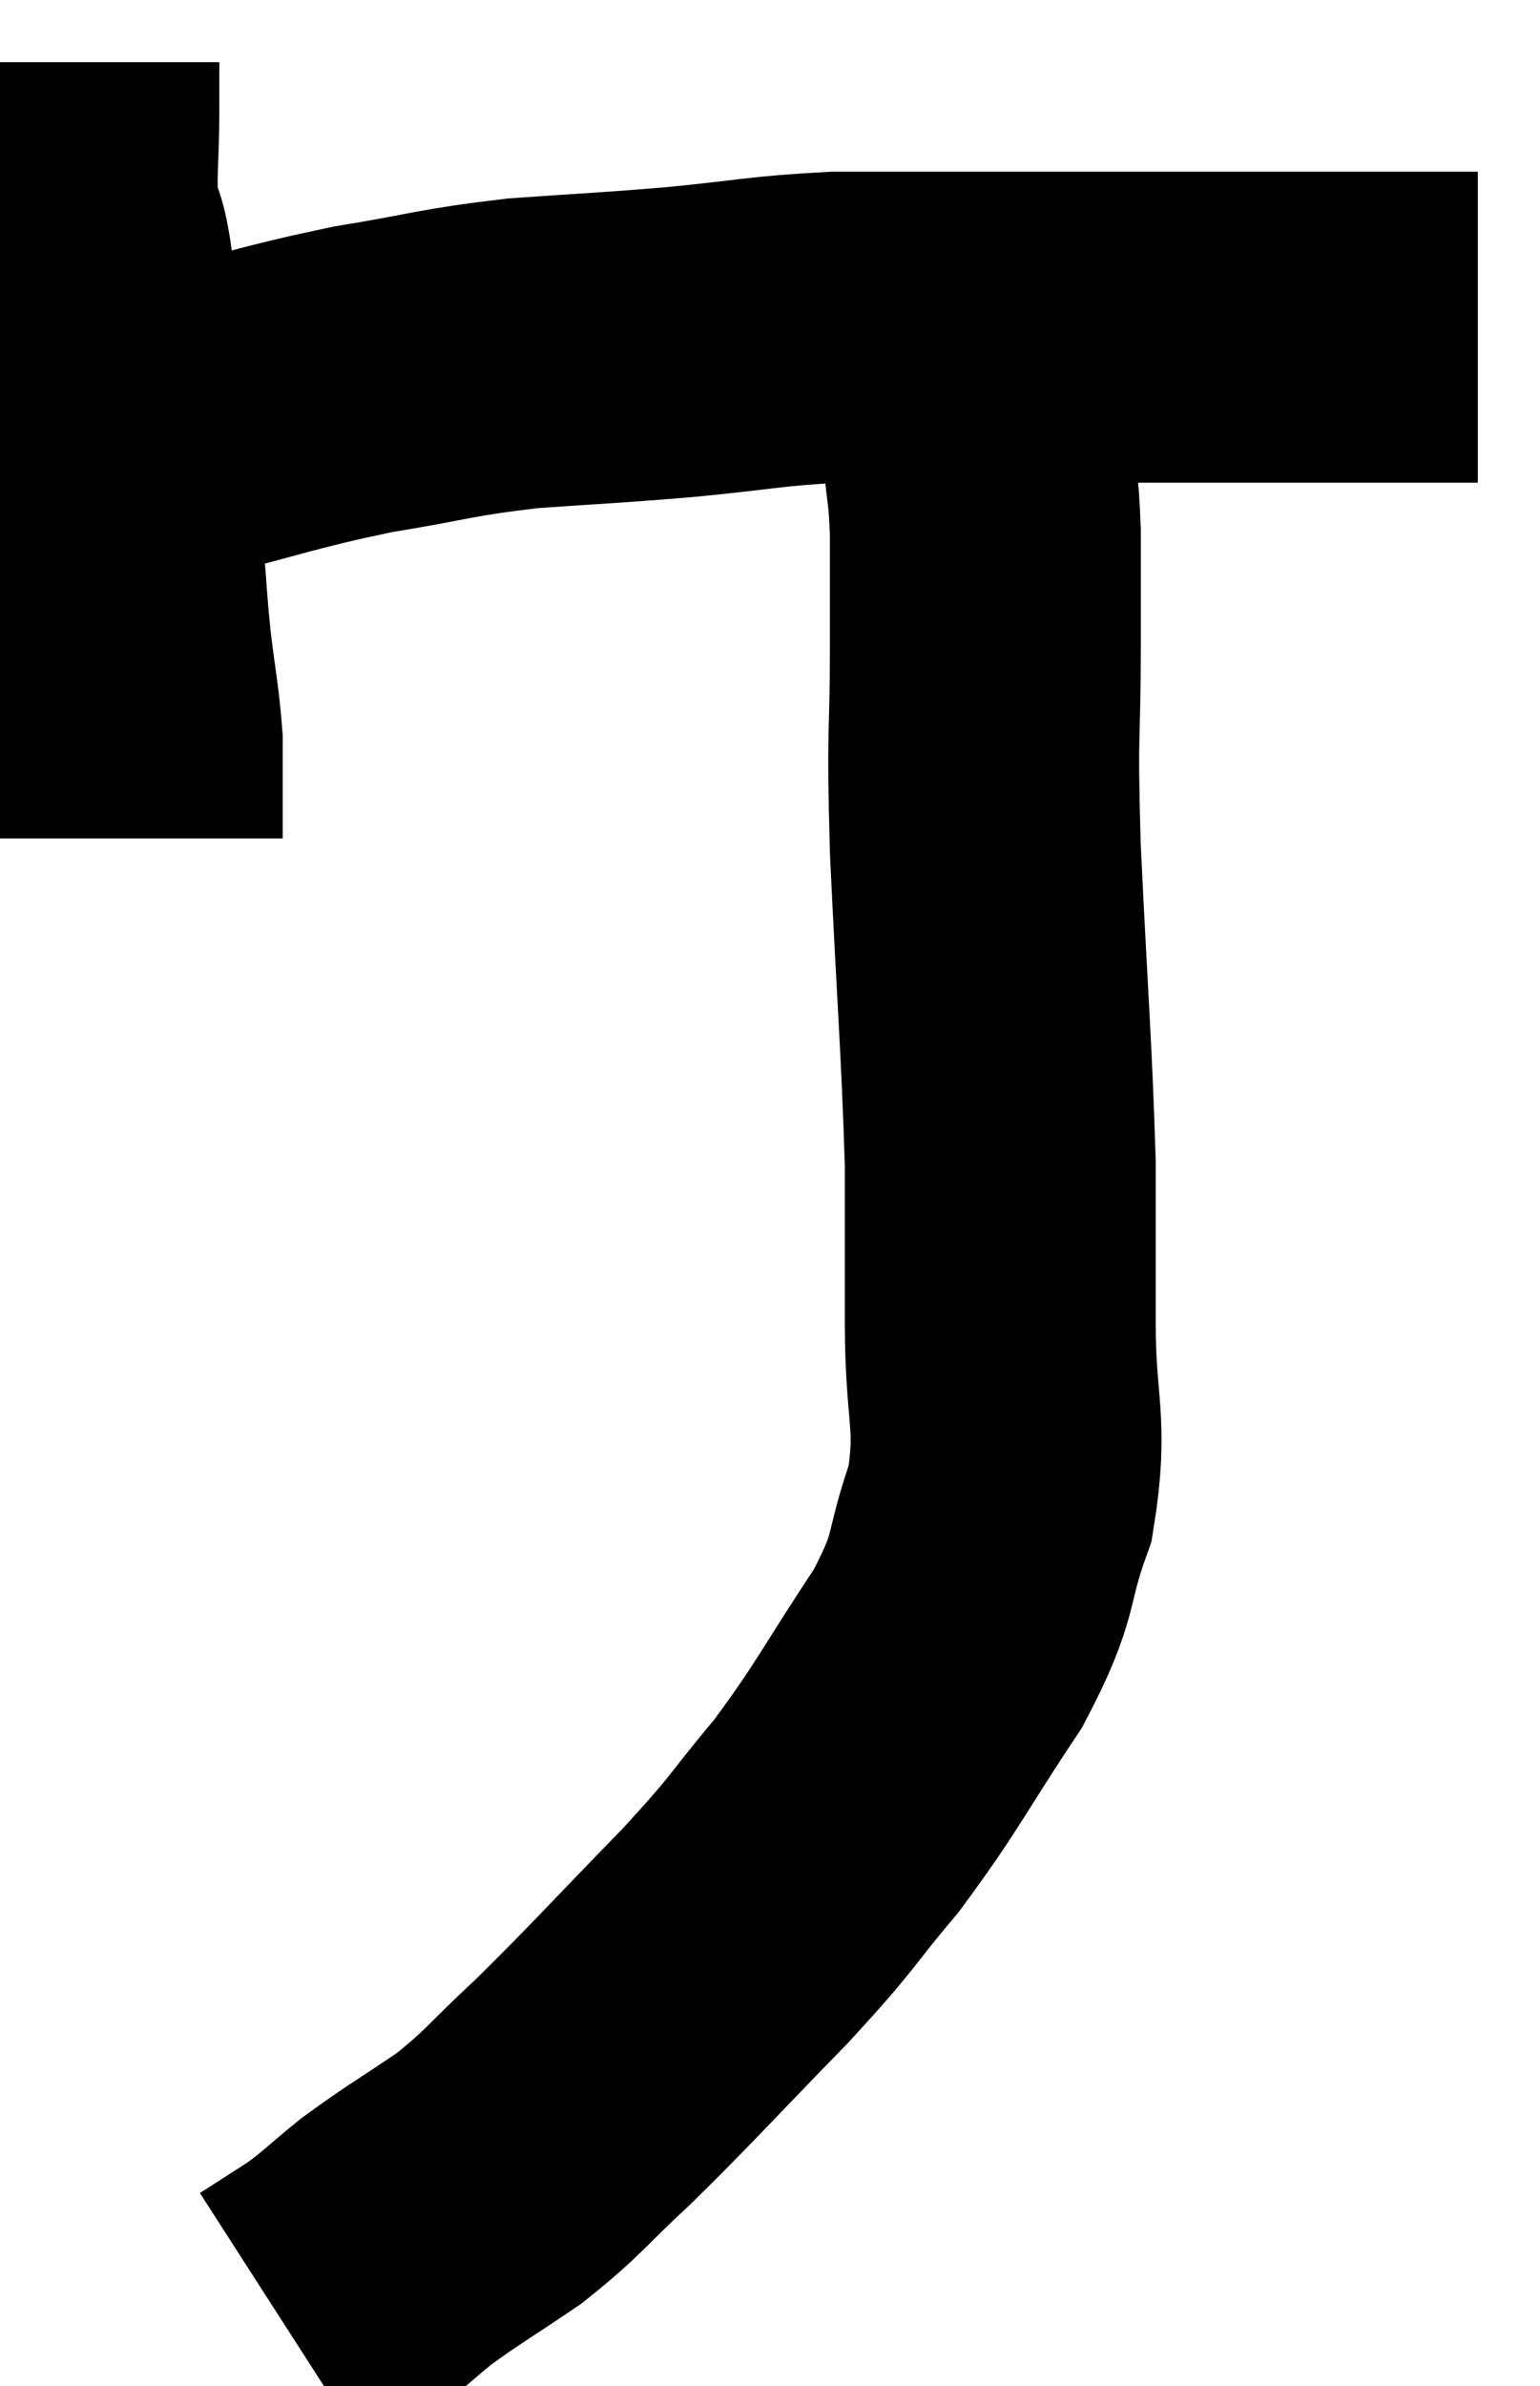 <svg xmlns="http://www.w3.org/2000/svg" viewBox="11.933 5.36 24.767 38.36" width="24.767" height="38.36"><path d="M 12.96 6.36 C 12.96 6.75, 12.96 6.525, 12.96 7.14 C 12.96 7.98, 12.9 8.145, 12.96 8.82 C 13.08 9.33, 13.095 9.06, 13.2 9.84 C 13.29 10.89, 13.26 10.815, 13.38 11.94 C 13.53 13.14, 13.575 13.38, 13.68 14.34 C 13.74 15.06, 13.725 15.045, 13.8 15.78 C 13.89 16.53, 13.935 16.695, 13.98 17.28 C 13.98 17.7, 13.98 17.79, 13.98 18.12 C 13.98 18.36, 13.98 18.42, 13.98 18.6 C 13.98 18.72, 13.98 18.78, 13.98 18.84 L 13.98 18.84" fill="none" stroke="black" stroke-width="5"></path><path d="M 13.74 12.42 C 14.19 12.33, 13.635 12.48, 14.64 12.24 C 16.2 11.85, 16.335 11.76, 17.76 11.46 C 19.05 11.25, 19.065 11.19, 20.34 11.04 C 21.6 10.95, 21.6 10.965, 22.86 10.86 C 24.12 10.74, 24.225 10.68, 25.38 10.62 C 26.43 10.62, 26.445 10.62, 27.48 10.62 C 28.5 10.62, 28.305 10.62, 29.52 10.62 C 30.93 10.62, 31.065 10.62, 32.34 10.62 C 33.48 10.62, 33.78 10.62, 34.62 10.62 C 35.16 10.62, 35.43 10.62, 35.7 10.62 L 35.7 10.62" fill="none" stroke="black" stroke-width="5"></path><path d="M 27.06 9.96 C 27.33 10.47, 27.45 10.335, 27.6 10.98 C 27.63 11.76, 27.615 11.805, 27.66 12.54 C 27.72 13.23, 27.75 13.125, 27.78 13.92 C 27.78 14.82, 27.78 14.445, 27.78 15.72 C 27.78 17.37, 27.72 16.935, 27.78 19.02 C 27.9 21.54, 27.96 22.155, 28.02 24.06 C 28.02 25.35, 28.02 25.275, 28.02 26.64 C 28.02 28.08, 28.23 28.215, 28.02 29.52 C 27.6 30.69, 27.84 30.6, 27.18 31.86 C 26.28 33.21, 26.235 33.405, 25.38 34.56 C 24.57 35.52, 24.78 35.37, 23.76 36.48 C 22.53 37.74, 22.29 38.025, 21.3 39 C 20.55 39.69, 20.55 39.78, 19.8 40.38 C 19.05 40.89, 18.915 40.95, 18.3 41.4 C 17.82 41.79, 17.79 41.85, 17.34 42.18 C 16.92 42.45, 16.71 42.585, 16.5 42.72 L 16.5 42.72" fill="none" stroke="black" stroke-width="5"></path></svg>